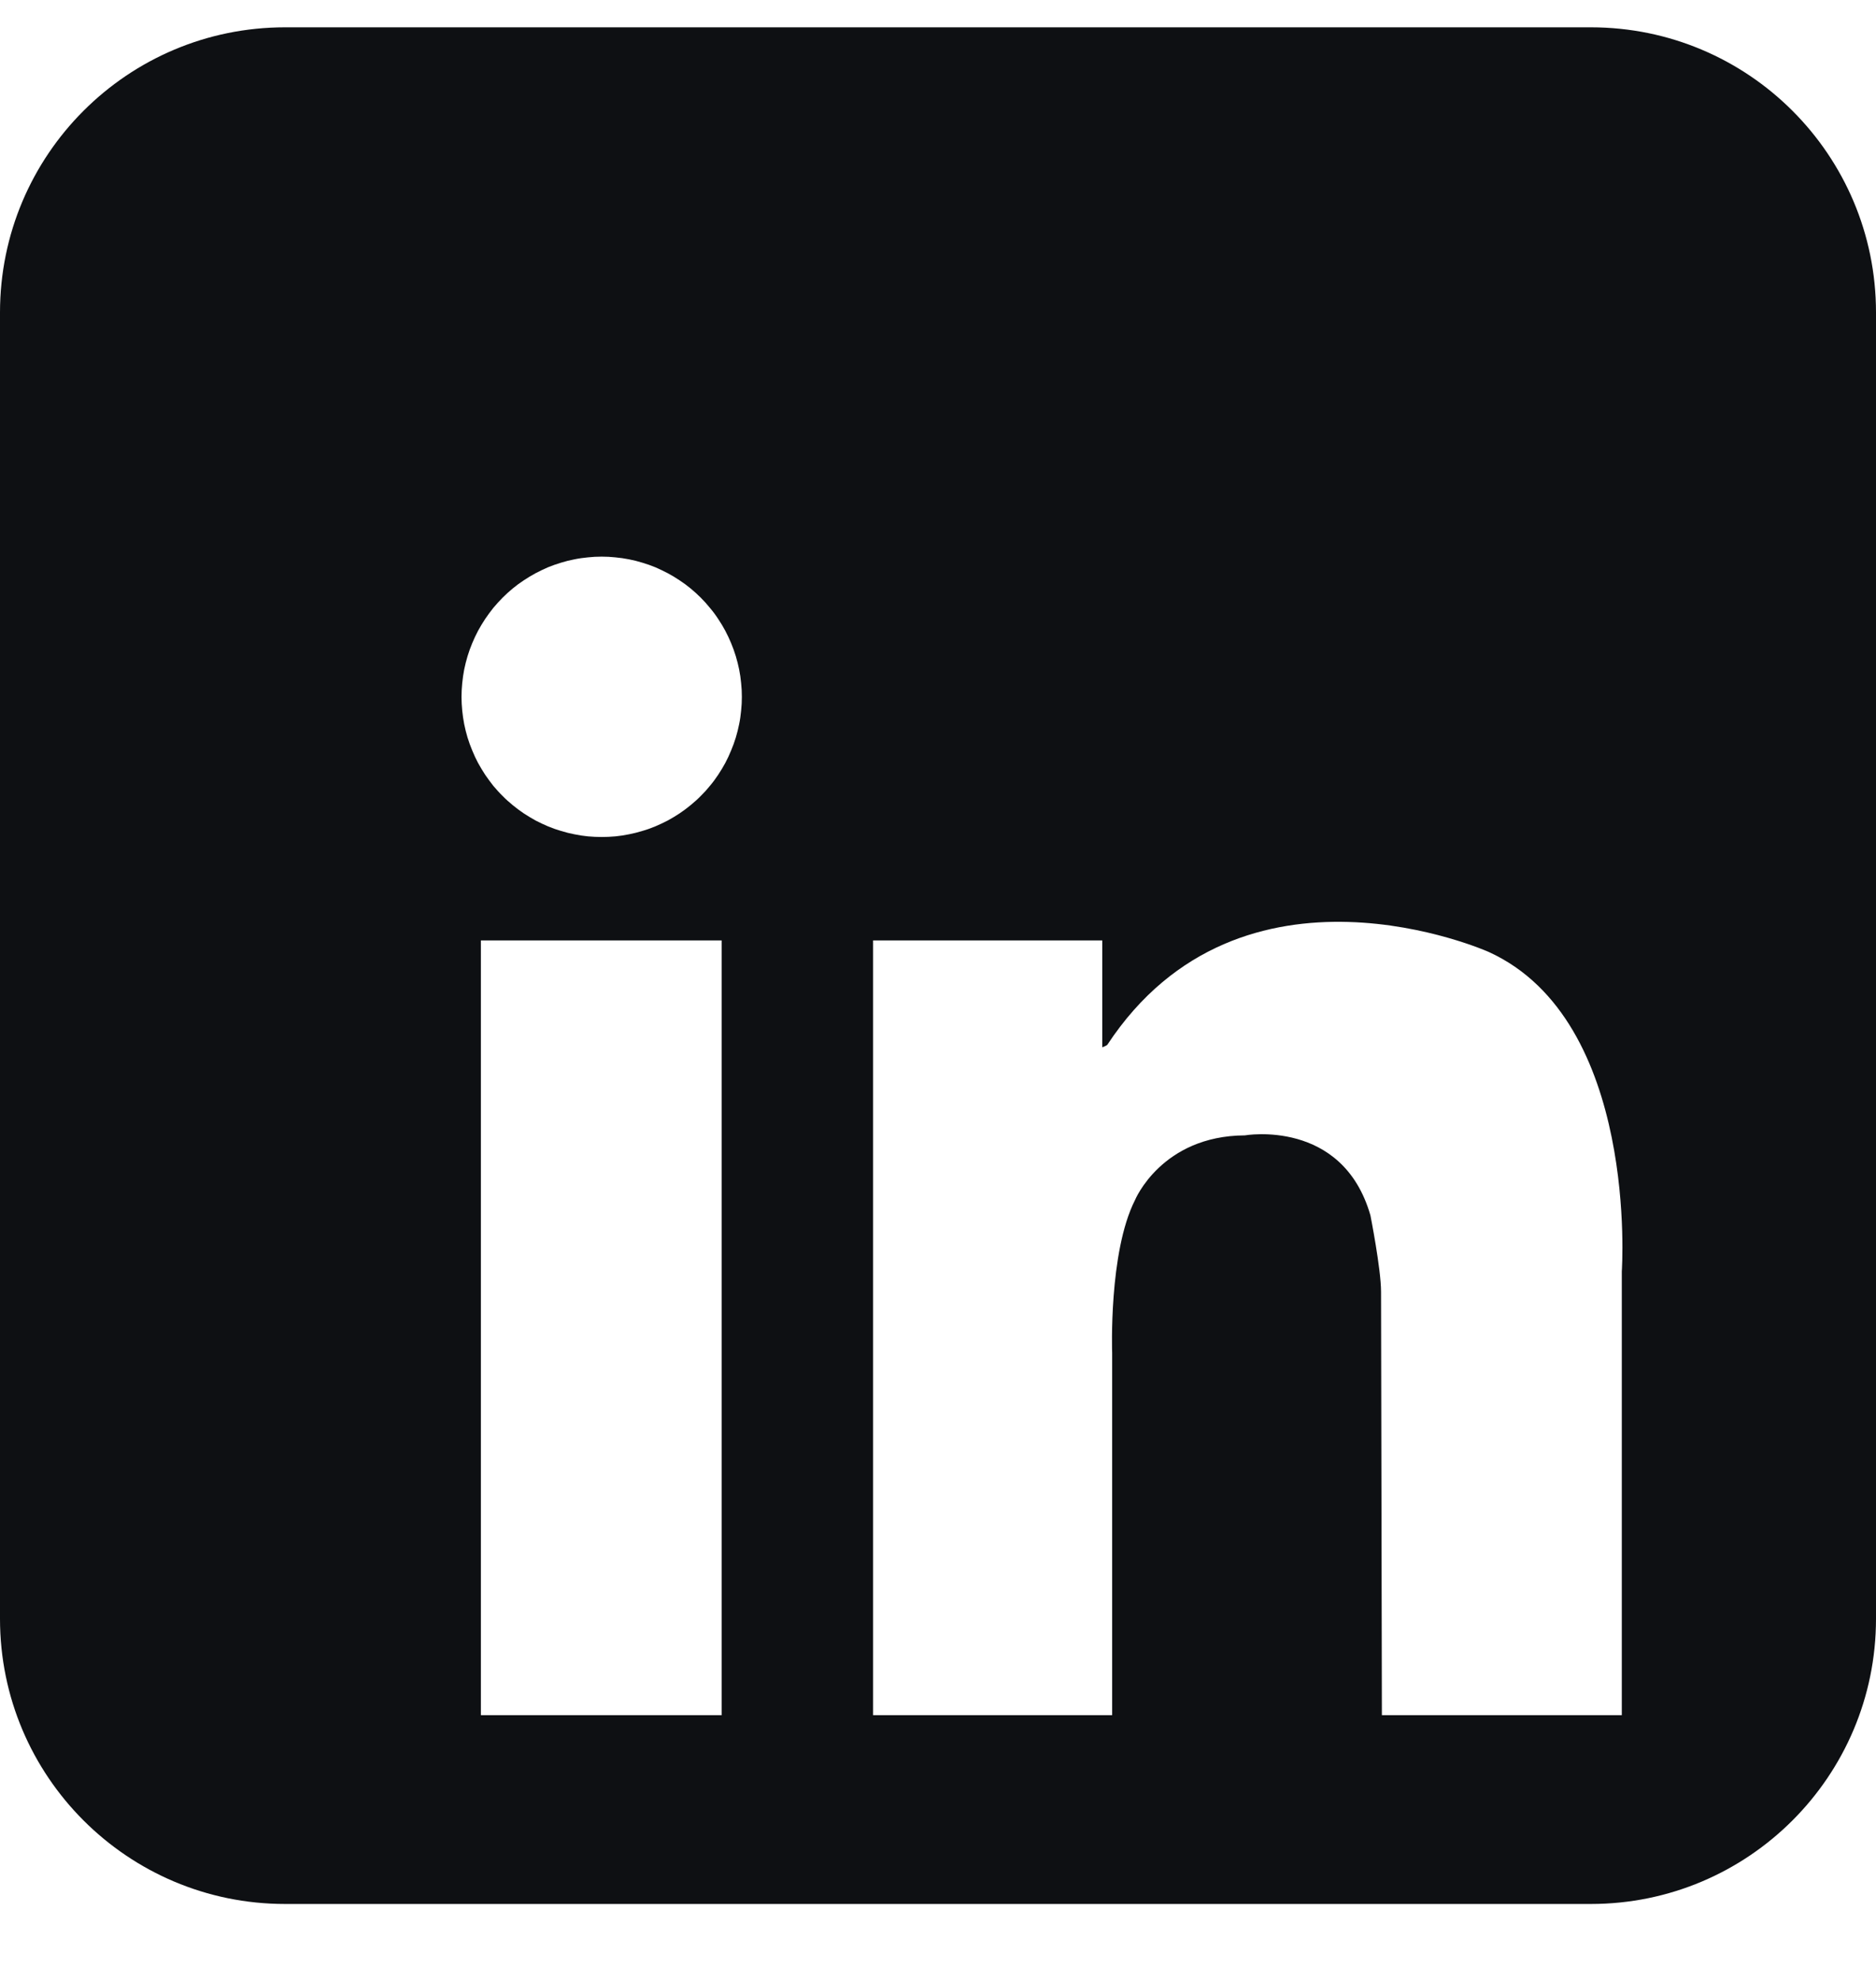 <svg width="18" height="19" viewBox="0 0 18 19" fill="none" xmlns="http://www.w3.org/2000/svg">
<path d="M15.264 0.262L2.735 0.262C1.225 0.262 0 1.486 0 2.997L0 15.527C0 17.037 1.225 18.262 2.735 18.262H15.264C16.775 18.262 18 17.037 18 15.527V2.997C18 1.486 16.775 0.262 15.264 0.262ZM6.924 16.451H4.614V9.02H6.924V16.451ZM7.111 6.816C7.107 6.859 7.101 6.903 7.092 6.946C7.083 6.989 7.073 7.032 7.06 7.074C7.047 7.116 7.032 7.158 7.015 7.198C6.998 7.239 6.98 7.279 6.959 7.318C6.938 7.356 6.916 7.394 6.891 7.431C6.867 7.467 6.841 7.503 6.812 7.537C6.785 7.571 6.755 7.604 6.724 7.634C6.693 7.666 6.66 7.695 6.626 7.723C6.592 7.751 6.557 7.777 6.52 7.802C6.483 7.826 6.446 7.849 6.407 7.87C6.368 7.89 6.328 7.909 6.288 7.926C6.247 7.943 6.206 7.958 6.163 7.97C6.121 7.983 6.078 7.994 6.036 8.002C5.992 8.011 5.948 8.018 5.905 8.022C5.861 8.026 5.817 8.028 5.773 8.028C5.729 8.028 5.685 8.026 5.641 8.022C5.598 8.018 5.554 8.011 5.511 8.002C5.468 7.994 5.425 7.983 5.383 7.97C5.341 7.958 5.299 7.943 5.258 7.926C5.218 7.909 5.178 7.89 5.139 7.87C5.101 7.849 5.063 7.826 5.026 7.802C4.989 7.777 4.954 7.751 4.92 7.723C4.886 7.695 4.853 7.666 4.822 7.634C4.791 7.604 4.762 7.571 4.733 7.537C4.706 7.503 4.68 7.467 4.655 7.431C4.631 7.394 4.608 7.356 4.587 7.318C4.566 7.279 4.548 7.239 4.531 7.198C4.514 7.158 4.499 7.116 4.486 7.074C4.473 7.032 4.463 6.989 4.454 6.946C4.446 6.903 4.439 6.859 4.435 6.816C4.431 6.772 4.428 6.728 4.428 6.684C4.428 6.639 4.431 6.596 4.435 6.552C4.439 6.508 4.446 6.465 4.454 6.421C4.463 6.379 4.473 6.336 4.486 6.294C4.499 6.251 4.514 6.21 4.531 6.169C4.548 6.129 4.566 6.089 4.587 6.05C4.608 6.011 4.631 5.974 4.655 5.937C4.68 5.9 4.706 5.865 4.733 5.831C4.762 5.797 4.791 5.764 4.822 5.733C4.853 5.702 4.886 5.672 4.92 5.644C4.954 5.616 4.989 5.59 5.026 5.566C5.063 5.541 5.101 5.519 5.139 5.498C5.178 5.477 5.218 5.459 5.258 5.441C5.299 5.424 5.341 5.41 5.383 5.397C5.425 5.384 5.468 5.373 5.511 5.365C5.554 5.356 5.598 5.35 5.641 5.346C5.685 5.341 5.729 5.339 5.773 5.339C5.817 5.339 5.861 5.341 5.905 5.346C5.948 5.35 5.992 5.356 6.036 5.365C6.078 5.373 6.121 5.384 6.163 5.397C6.206 5.41 6.247 5.424 6.288 5.441C6.328 5.459 6.368 5.477 6.407 5.498C6.446 5.519 6.483 5.541 6.52 5.566C6.557 5.59 6.592 5.616 6.626 5.644C6.66 5.672 6.693 5.702 6.724 5.733C6.755 5.764 6.785 5.797 6.812 5.831C6.841 5.865 6.867 5.9 6.891 5.937C6.916 5.974 6.938 6.011 6.959 6.05C6.98 6.089 6.998 6.129 7.015 6.169C7.032 6.21 7.047 6.251 7.06 6.294C7.073 6.336 7.083 6.379 7.092 6.421C7.101 6.465 7.107 6.508 7.111 6.552C7.116 6.596 7.118 6.64 7.118 6.684C7.118 6.727 7.116 6.772 7.111 6.816ZM15.561 12.194V16.451H13.259C13.259 16.451 13.251 12.609 13.251 12.39C13.251 12.172 13.149 11.657 13.149 11.657C12.881 10.726 11.944 10.89 11.944 10.89C11.144 10.894 10.89 11.511 10.89 11.511C10.636 12.012 10.671 12.976 10.671 12.976V16.451H8.377V9.02H10.576V10.045C10.605 10.036 10.624 10.022 10.624 10.022C11.912 8.066 14.285 9.131 14.285 9.131C15.728 9.789 15.561 12.194 15.561 12.194Z" fill="#0E1013"/>
</svg>
